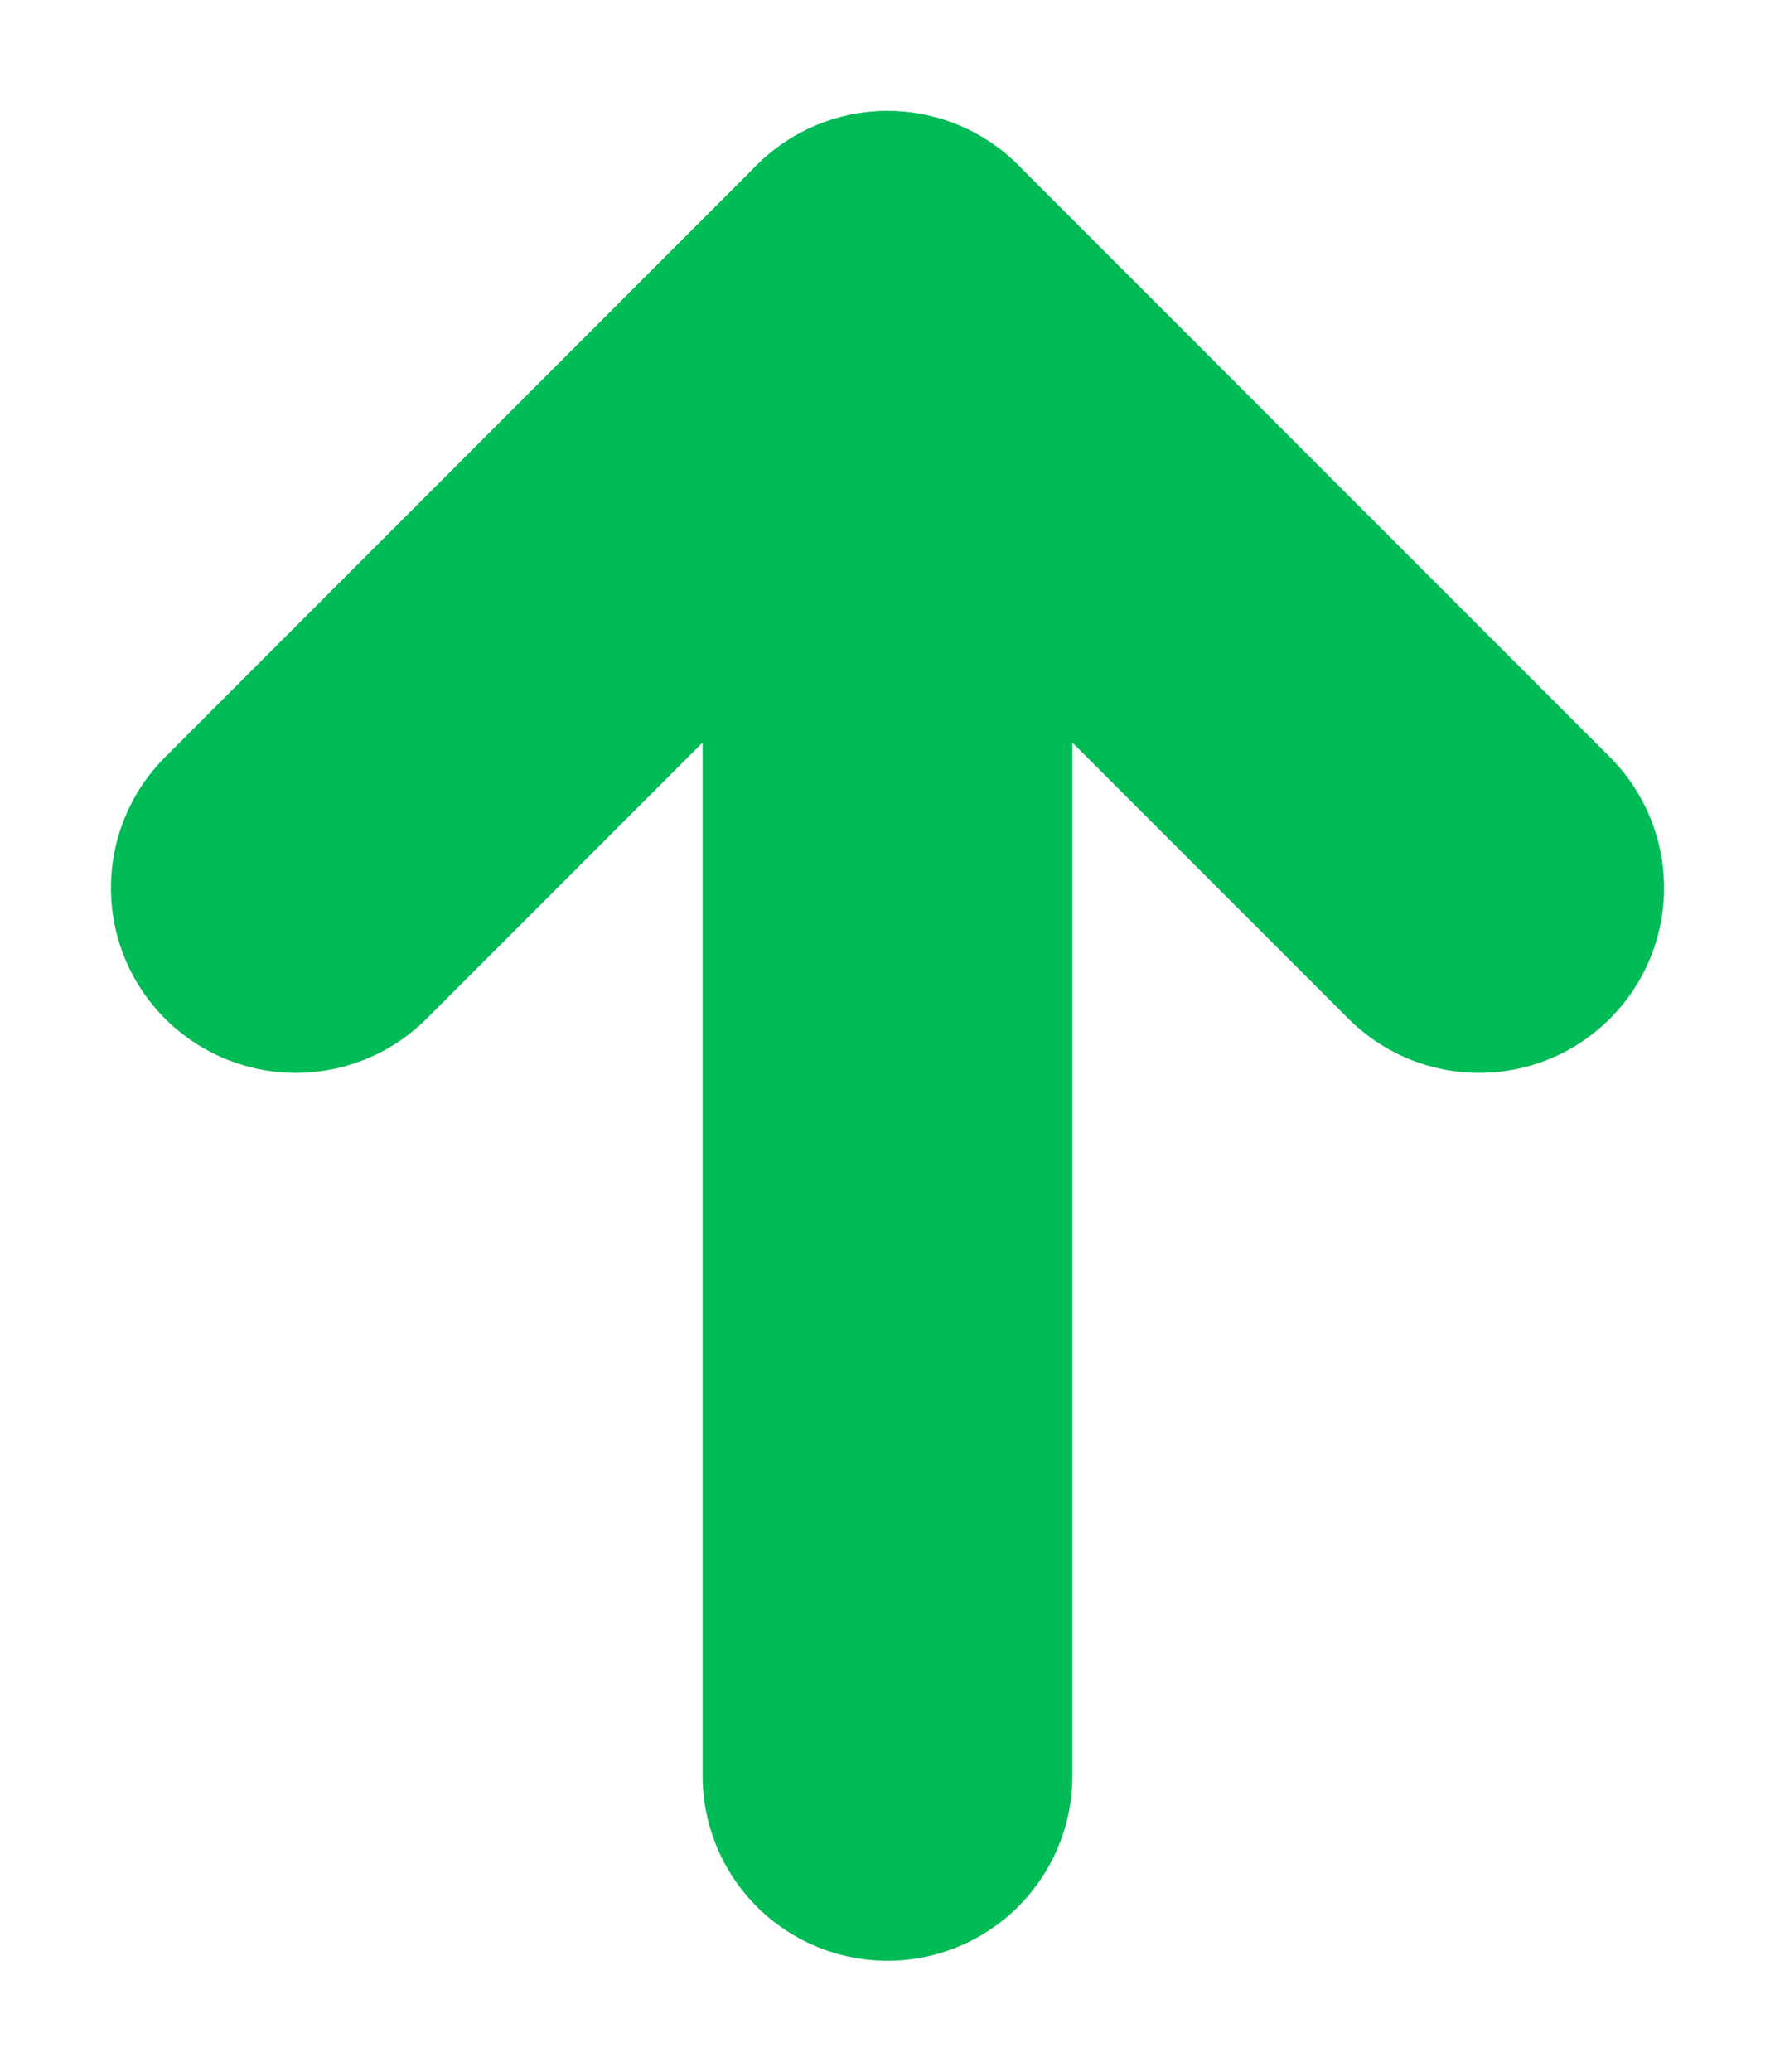 <svg width="12" height="14" viewBox="0 0 12 14" fill="none" xmlns="http://www.w3.org/2000/svg">
<path d="M6 12L6 2" stroke="#00BB56" stroke-width="2.5" stroke-linecap="round" stroke-linejoin="round"/>
<path d="M2 6L6 2L10 6" stroke="#00BB56" stroke-width="2.5" stroke-linecap="round" stroke-linejoin="round"/>
</svg>
